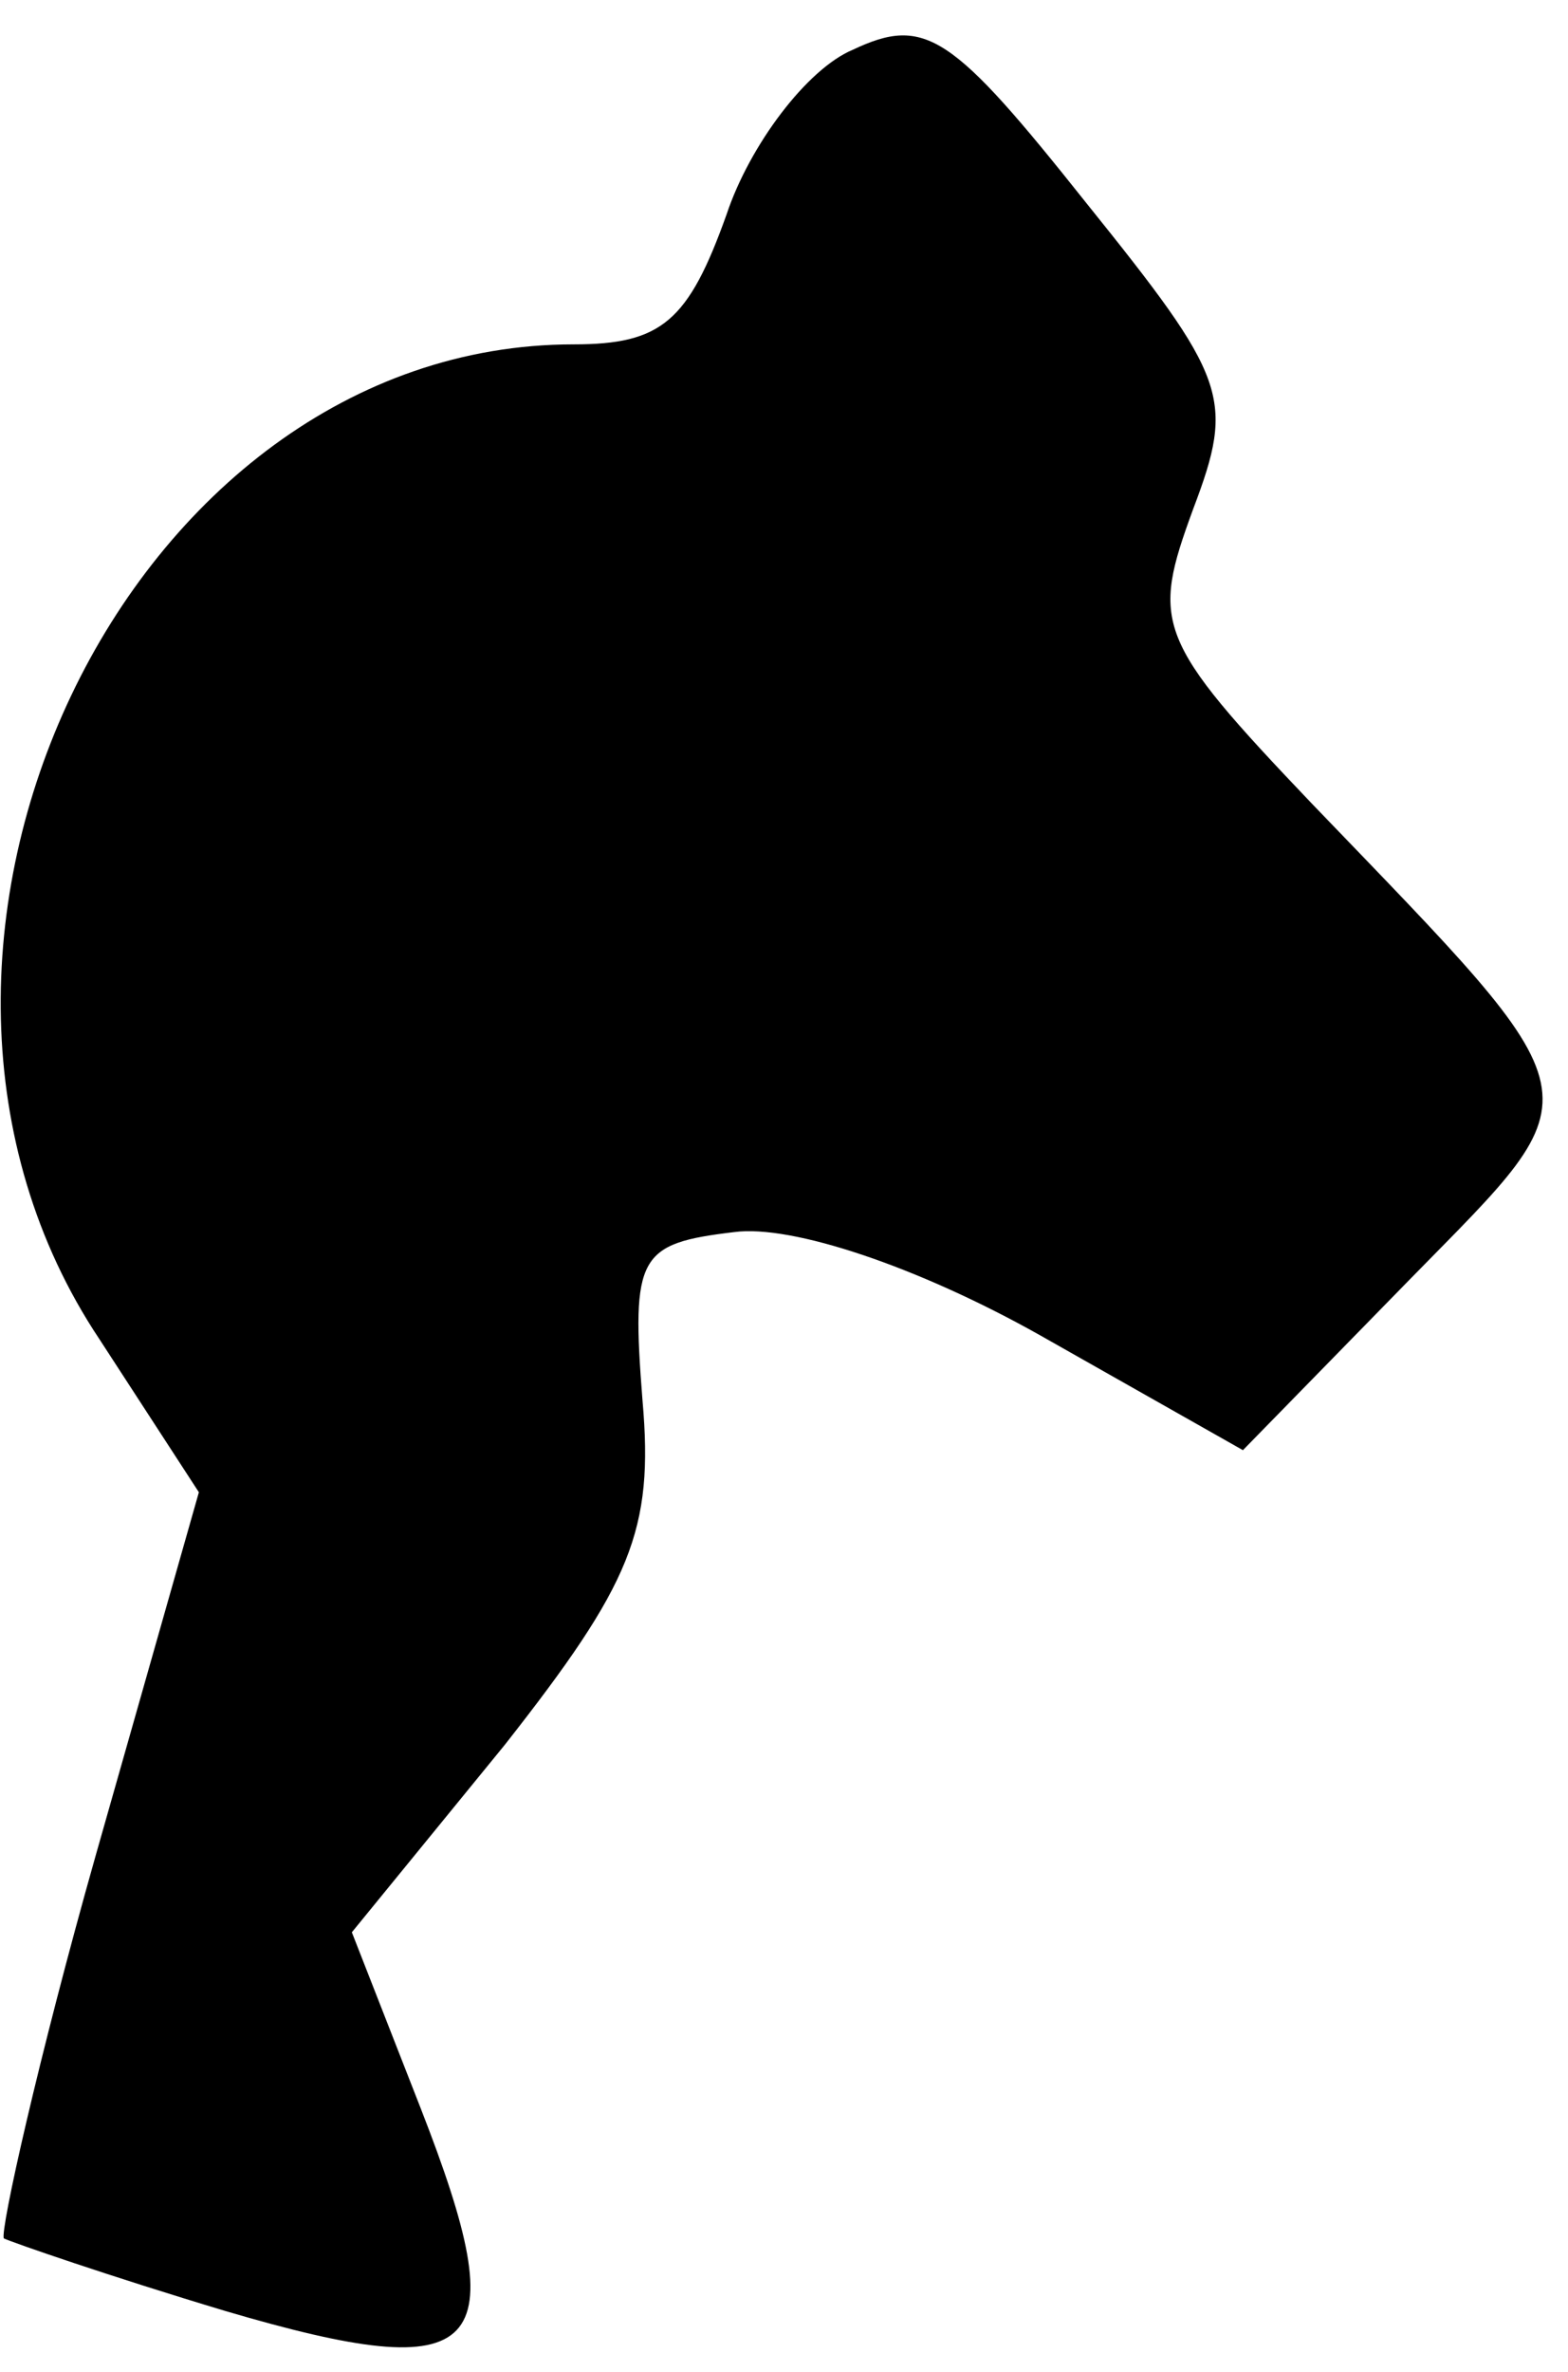 <?xml version="1.0" standalone="no"?>
<!DOCTYPE svg PUBLIC "-//W3C//DTD SVG 20010904//EN"
 "http://www.w3.org/TR/2001/REC-SVG-20010904/DTD/svg10.dtd">
<svg version="1.0" xmlns="http://www.w3.org/2000/svg"
 width="41pt" height="62pt" viewBox="0 0 41 62"
 preserveAspectRatio="xMidYMid meet">
<g transform="translate(0,62) scale(0.1,-0.1)"
fill="#000000" stroke="none">
<path fill="#000000" stroke="none" d="M223 607 c-12 -5 -27 -25 -33 -43 -10
-28 -17 -34 -40 -34 -117 0 -192 -158 -124 -260 l26 -40 -27 -95 c-15 -53 -25
-98 -24 -100 2 -1 28 -10 58 -19 68 -20 76 -11 51 53 l-18 46 40 49 c33 42 39
56 36 90 -3 38 -1 41 24 44 15 2 48 -9 80 -27 l53 -30 44 45 c49 50 50 45 -26
124 -41 43 -42 47 -31 77 11 29 9 34 -28 80 -35 44 -42 49 -61 40z"/>
</g>
</svg>
